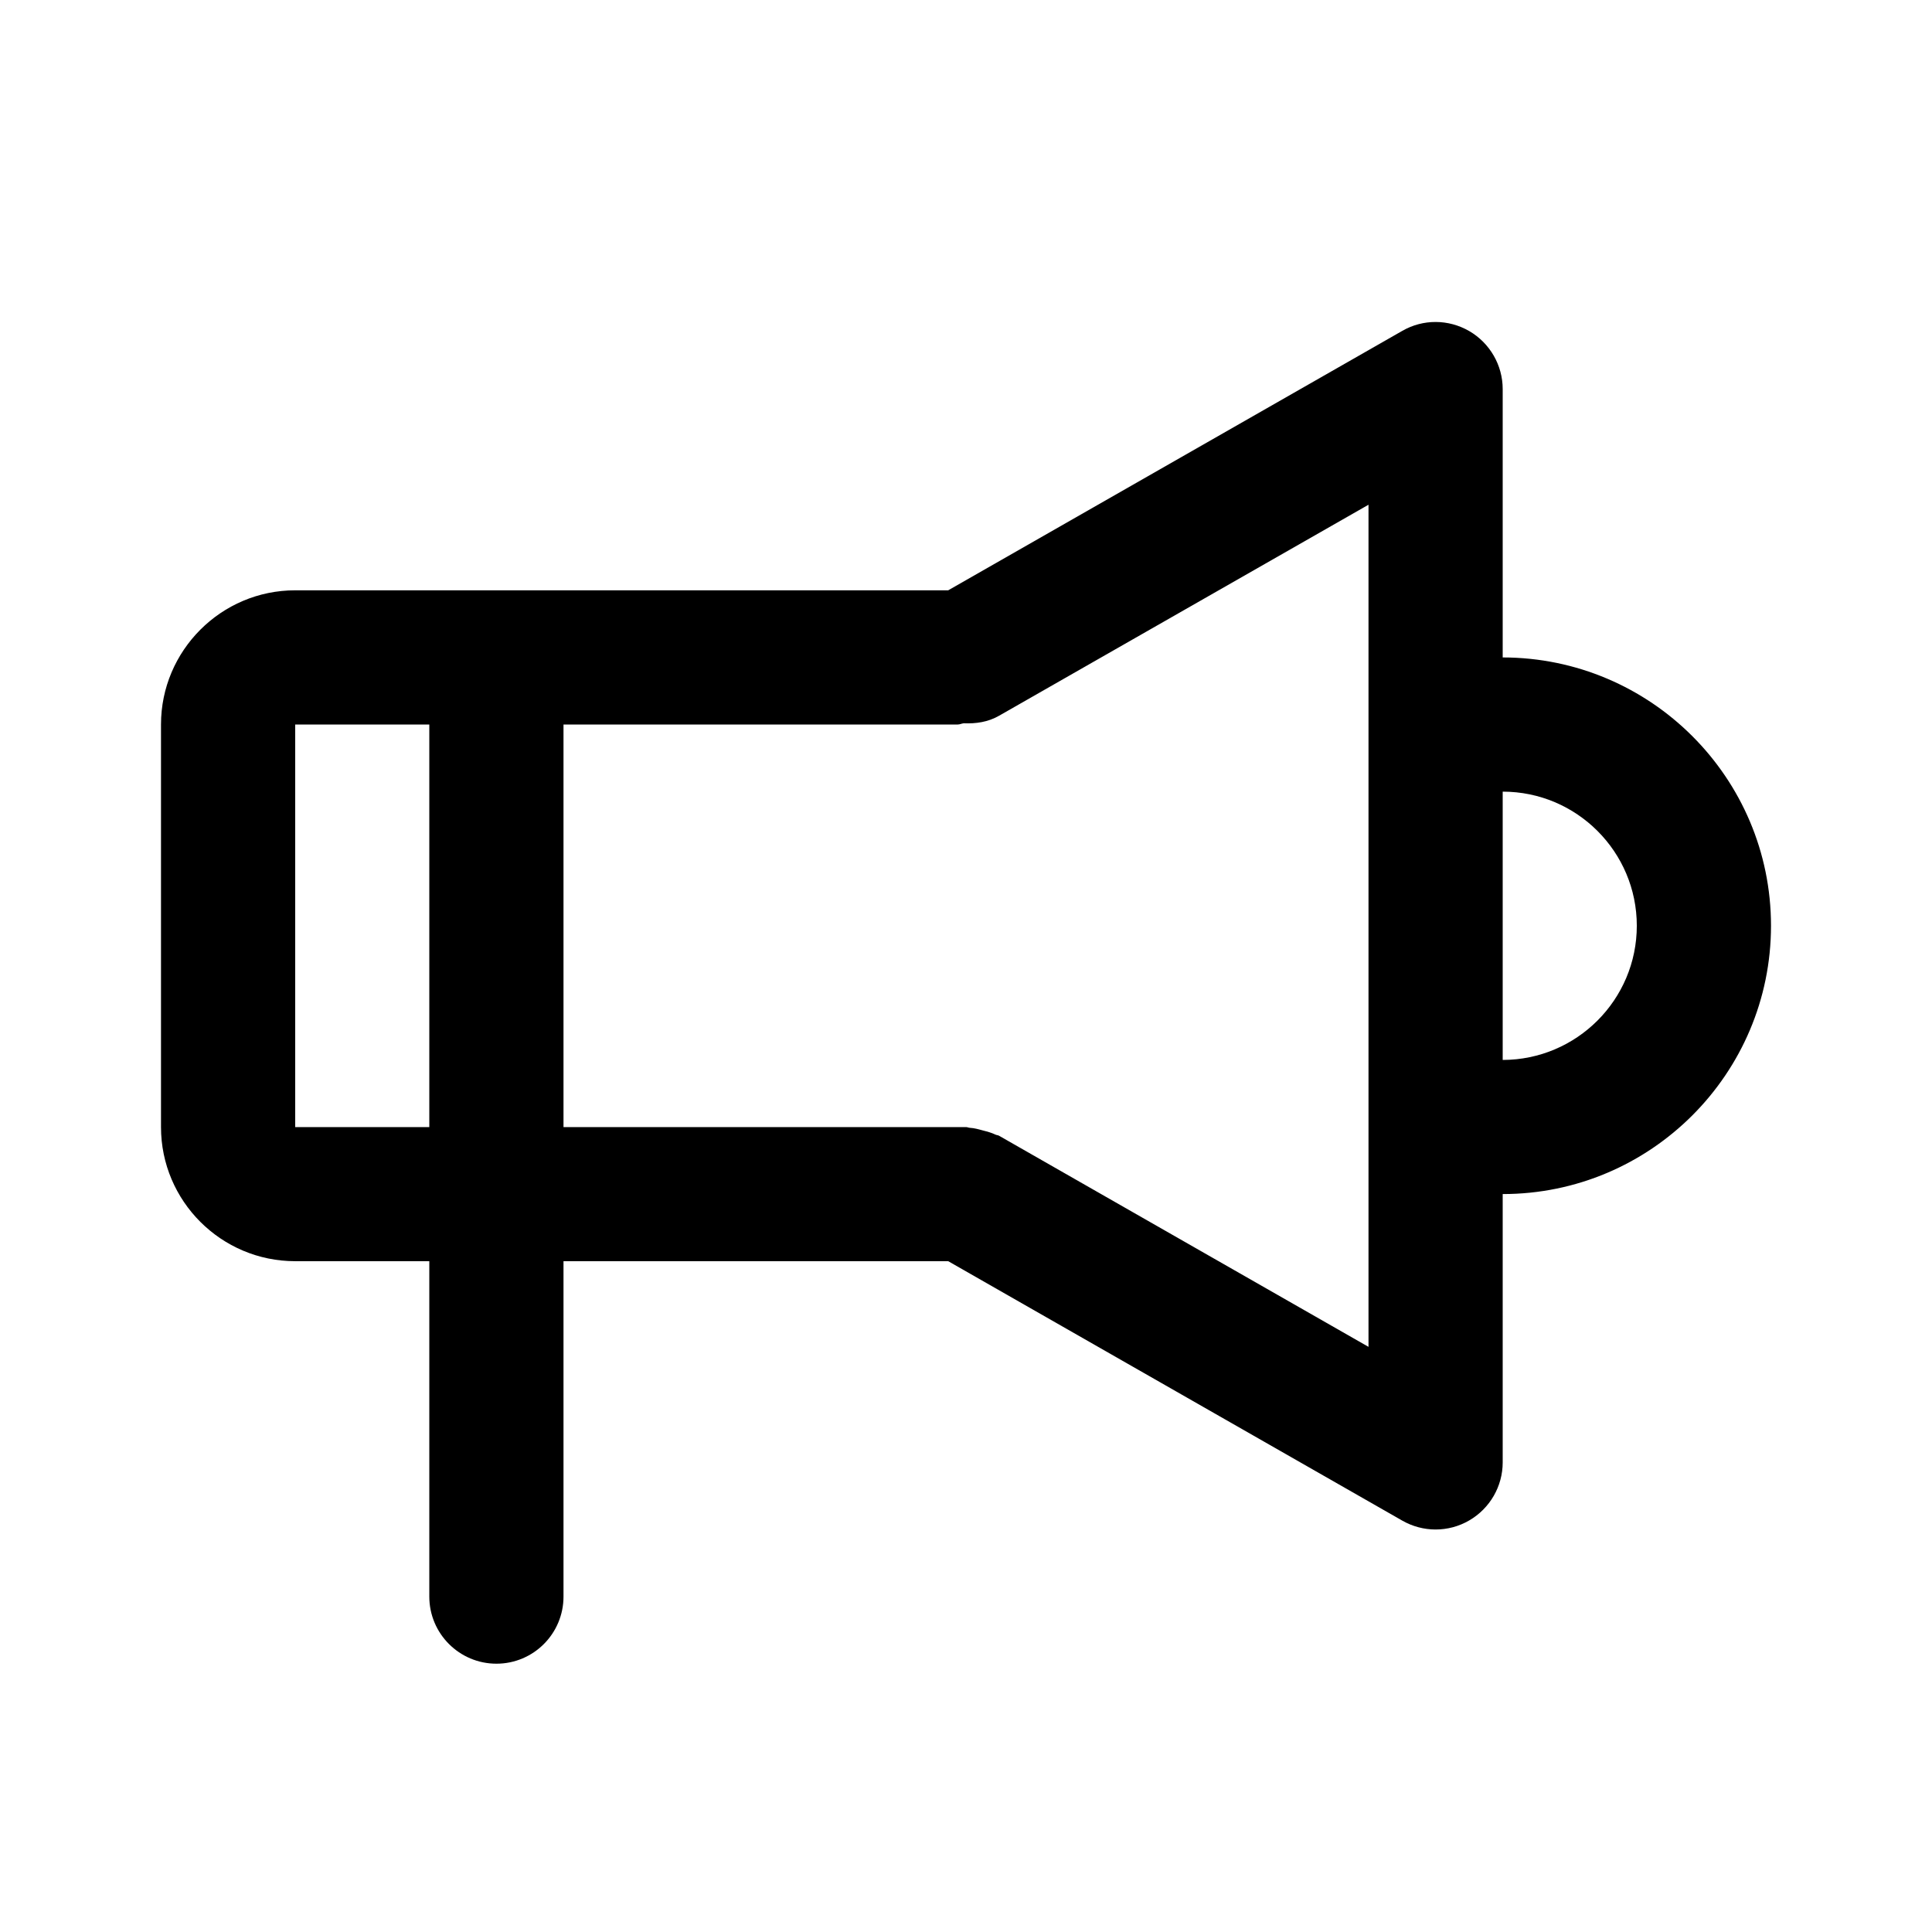 <svg viewBox="0 0 24 24" fill="none" xmlns="http://www.w3.org/2000/svg">
<path fill-rule="evenodd" clip-rule="evenodd" d="M22 11.5C22 13.338 20.505 14.833 18.667 14.833V18.167C18.667 18.464 18.508 18.738 18.252 18.887C18.122 18.963 17.977 19 17.833 19C17.691 19 17.548 18.963 17.42 18.89L11.779 15.667H7V19.833C7 20.294 6.627 20.667 6.167 20.667C5.707 20.667 5.333 20.294 5.333 19.833V15.667H3.667C2.748 15.667 2 14.92 2 14.001V9C2 8.082 2.748 7.333 3.667 7.333H11.779L17.42 4.11C17.677 3.962 17.993 3.963 18.252 4.113C18.508 4.262 18.667 4.537 18.667 4.833V8.167C20.505 8.168 22 9.662 22 11.5ZM5.333 9H3.667V14.001H5.333V9ZM17 6.27L12.413 8.89C12.273 8.971 12.121 8.991 11.971 8.985C11.945 8.988 11.923 9 11.898 9C11.897 9 11.897 9 11.896 9H7V14.001H12C12.017 14.001 12.031 14.009 12.047 14.01C12.103 14.013 12.156 14.028 12.21 14.043C12.265 14.057 12.318 14.071 12.367 14.095C12.383 14.102 12.399 14.101 12.413 14.11L17 16.731V6.27ZM18.667 9.834V13.167C19.586 13.166 20.333 12.419 20.333 11.5C20.333 10.581 19.586 9.834 18.667 9.834Z" fill="currentColor"/>
</svg>